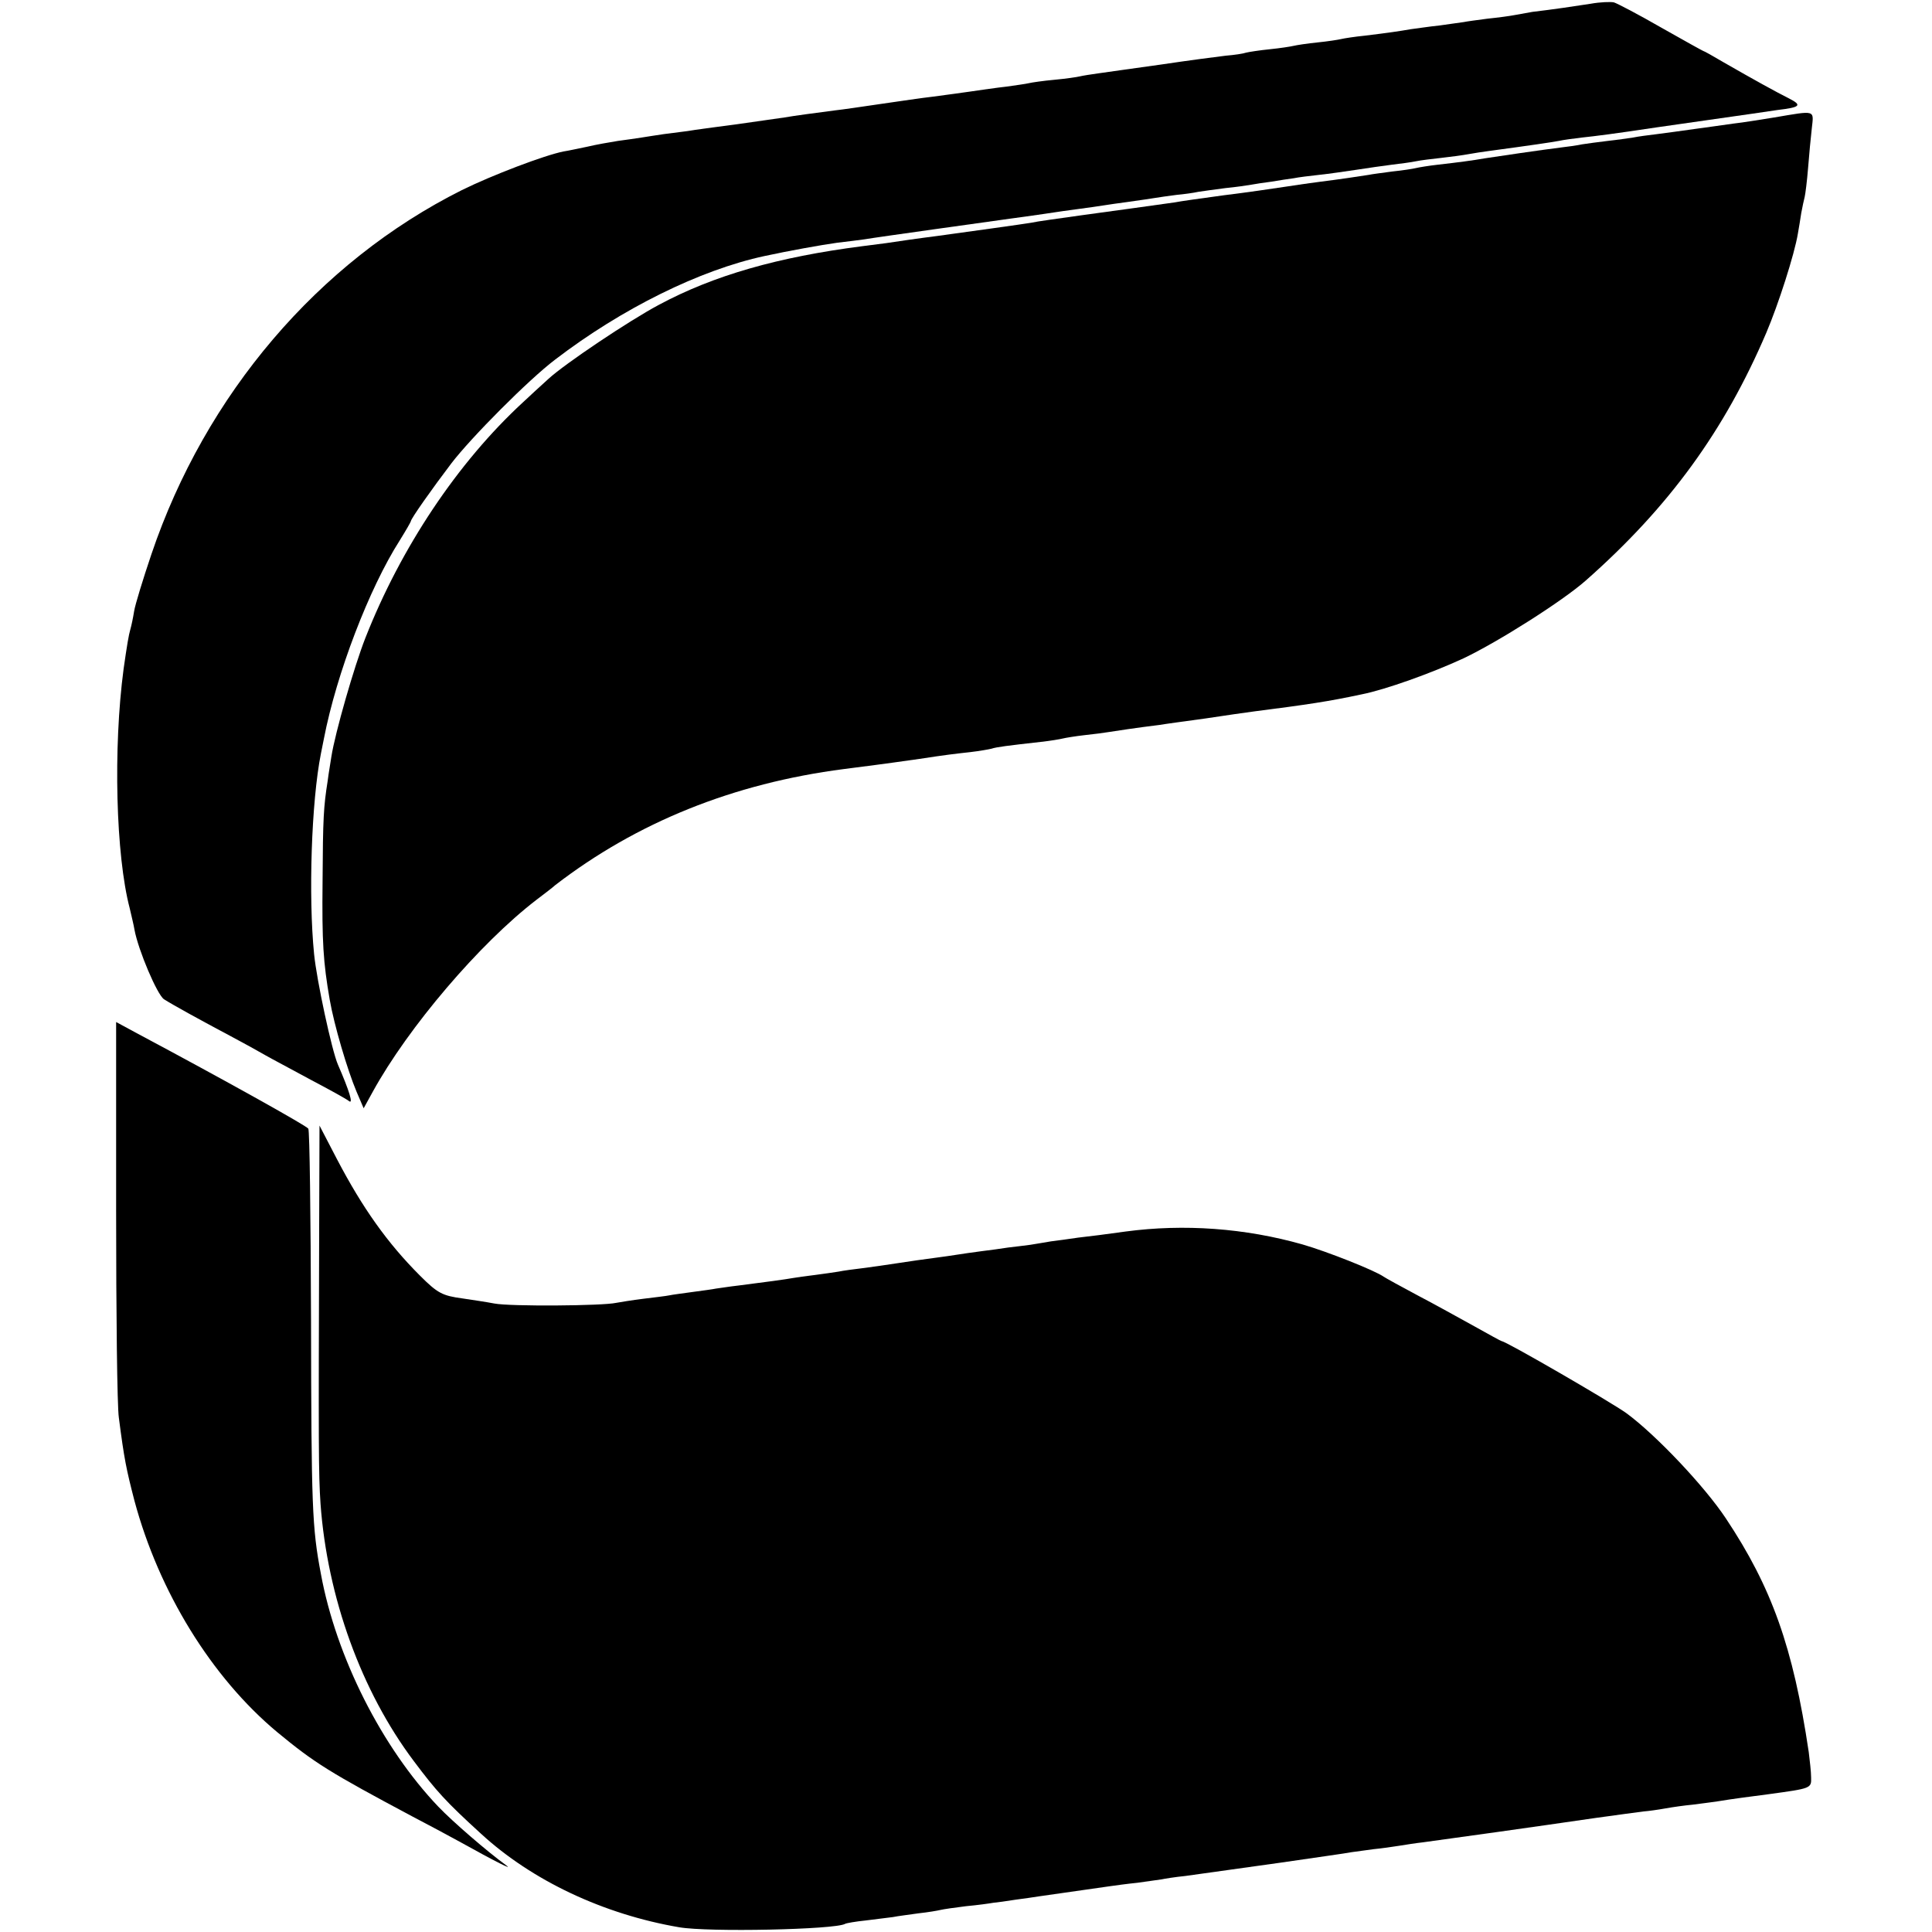 <?xml version="1.0" standalone="no"?>
<!DOCTYPE svg PUBLIC "-//W3C//DTD SVG 20010904//EN"
 "http://www.w3.org/TR/2001/REC-SVG-20010904/DTD/svg10.dtd">
<svg version="1.0" xmlns="http://www.w3.org/2000/svg"
 width="569pt" height="569pt" viewBox="0 0 569 569"
 preserveAspectRatio="xMidYMid meet">
<g transform="translate(0,569) scale(0.1,-0.1)"
fill="#000000" stroke="none">
<path d="M4685 5679 c-45 -7 -112 -17 -172 -24 -12 -2 -34 -6 -50 -9 -15 -3
-52 -8 -82 -11 -30 -4 -61 -8 -70 -10 -9 -1 -41 -6 -71 -10 -30 -3 -68 -9 -85
-11 -35 -6 -61 -10 -135 -19 -30 -3 -62 -8 -70 -10 -8 -2 -40 -7 -70 -10 -30
-3 -62 -8 -70 -10 -8 -2 -40 -7 -70 -10 -30 -3 -62 -8 -70 -10 -8 -3 -35 -7
-60 -9 -25 -3 -110 -14 -190 -26 -80 -11 -163 -23 -185 -26 -22 -3 -47 -7 -55
-9 -8 -2 -42 -7 -75 -10 -33 -3 -67 -8 -75 -10 -8 -2 -37 -6 -65 -10 -27 -3
-77 -10 -110 -15 -33 -5 -82 -11 -110 -15 -27 -3 -95 -13 -150 -21 -55 -8
-115 -17 -135 -19 -54 -7 -122 -16 -150 -21 -14 -2 -77 -11 -140 -20 -63 -8
-128 -17 -145 -20 -16 -2 -48 -6 -70 -9 -22 -3 -51 -8 -65 -10 -14 -2 -45 -7
-70 -10 -25 -4 -65 -11 -90 -17 -25 -5 -56 -12 -70 -14 -56 -11 -211 -70 -300
-114 -423 -212 -755 -602 -914 -1072 -25 -74 -48 -149 -51 -168 -3 -19 -8 -43
-11 -53 -5 -17 -10 -47 -20 -117 -31 -233 -23 -549 18 -705 5 -22 12 -50 14
-63 11 -60 67 -192 87 -205 25 -16 101 -58 197 -109 36 -19 81 -44 100 -55 19
-11 80 -43 135 -73 55 -29 106 -57 113 -63 13 -10 1 30 -33 108 -18 42 -62
246 -70 325 -17 170 -8 449 20 590 3 14 7 34 9 45 37 191 133 442 223 583 18
29 33 55 33 57 0 7 62 95 119 170 58 76 228 247 306 306 196 150 426 264 617
305 69 15 169 33 213 39 28 3 64 8 80 10 41 7 381 54 430 61 22 3 67 9 100 14
33 5 80 12 105 15 25 3 56 8 70 10 14 2 45 7 70 10 25 4 59 8 75 11 17 3 48 7
70 10 22 2 51 6 64 9 13 2 49 7 80 11 31 3 65 8 76 10 10 2 37 6 60 9 22 4 51
8 65 10 14 3 48 7 75 10 28 3 77 10 110 15 33 5 80 12 105 15 25 3 56 7 70 10
14 3 48 7 75 10 28 3 64 8 80 11 17 3 42 7 58 9 126 17 187 26 208 30 13 3 44
7 69 10 38 4 94 11 220 30 14 2 77 11 140 20 63 9 126 18 140 20 14 2 48 7 75
11 68 8 73 14 34 34 -38 19 -105 56 -192 106 -32 19 -59 34 -61 34 -1 0 -57
31 -124 69 -66 38 -129 71 -139 74 -10 2 -40 1 -68 -4z"/>
<path d="M5225 5344 c-38 -6 -92 -15 -120 -18 -27 -4 -79 -11 -115 -16 -36 -5
-85 -12 -110 -15 -25 -3 -56 -7 -70 -10 -14 -2 -47 -7 -75 -10 -27 -3 -61 -8
-75 -10 -14 -3 -41 -7 -60 -9 -57 -7 -193 -27 -225 -32 -40 -7 -79 -12 -140
-19 -27 -3 -57 -8 -65 -10 -8 -2 -39 -7 -69 -10 -30 -4 -61 -8 -70 -10 -25 -4
-92 -14 -141 -20 -25 -3 -72 -10 -105 -15 -33 -5 -114 -17 -180 -25 -66 -9
-131 -18 -145 -21 -22 -3 -199 -28 -275 -38 -70 -10 -131 -18 -148 -22 -16 -3
-211 -30 -277 -39 -48 -6 -125 -17 -150 -21 -14 -2 -45 -6 -70 -9 -249 -32
-438 -86 -600 -173 -88 -47 -276 -173 -325 -218 -22 -20 -56 -51 -75 -69 -192
-177 -359 -427 -464 -694 -33 -84 -89 -279 -100 -349 -2 -15 -8 -47 -11 -72
-12 -76 -14 -109 -15 -295 -2 -180 2 -239 21 -349 13 -75 52 -207 79 -271 l21
-49 27 49 c104 189 314 436 482 565 25 19 50 38 55 43 240 185 525 300 850
342 69 9 104 13 223 30 78 12 105 15 150 20 26 3 54 8 62 10 15 5 47 9 145 20
28 3 57 8 65 10 8 2 38 7 65 10 28 3 59 7 70 9 19 3 84 13 150 21 17 3 77 11
135 19 58 9 123 18 145 21 156 20 217 29 315 50 71 14 207 63 300 106 103 49
292 169 360 229 246 217 409 442 532 730 35 82 83 231 93 292 3 15 7 43 10 61
3 17 8 39 10 47 2 8 7 47 10 85 3 39 8 91 11 117 6 55 13 53 -111 32z"/>
<path d="M342 2127 c0 -303 3 -579 8 -612 16 -124 22 -152 46 -245 72 -268
227 -520 420 -681 110 -91 155 -119 399 -249 44 -23 104 -55 133 -71 117 -65
166 -89 142 -72 -54 39 -157 128 -199 172 -166 174 -301 441 -346 686 -26 137
-28 196 -29 750 -1 303 -4 555 -8 561 -6 9 -248 144 -505 281 l-61 33 0 -553z"/>
<path d="M940 2078 c-2 -656 -2 -726 4 -817 20 -275 120 -552 275 -758 66 -88
94 -119 197 -213 151 -139 362 -238 584 -276 86 -15 460 -7 489 10 3 2 31 7
61 10 30 4 66 8 80 10 14 3 48 7 75 11 28 3 57 8 65 10 8 2 42 7 75 11 33 3
69 8 80 10 11 1 40 5 65 9 25 3 56 8 70 10 21 3 104 15 210 30 14 2 50 7 80
10 30 4 62 9 71 10 9 2 40 7 70 10 65 9 50 7 279 39 102 15 196 28 210 31 14
2 43 6 66 9 22 2 56 7 75 10 19 3 50 8 69 10 75 10 339 47 510 72 63 9 126 17
140 19 14 1 43 5 65 9 22 4 58 9 80 11 22 3 56 7 75 10 42 7 89 13 150 21 124
17 125 17 124 49 0 17 -4 50 -7 75 -46 309 -109 485 -244 688 -63 95 -206 246
-293 310 -46 33 -355 212 -367 212 -2 0 -38 20 -81 44 -42 23 -117 65 -167 91
-49 26 -94 51 -100 55 -25 18 -166 74 -239 95 -169 48 -349 61 -521 38 -49 -7
-112 -15 -140 -18 -27 -4 -63 -9 -80 -11 -16 -3 -43 -7 -60 -10 -16 -2 -46 -6
-65 -8 -19 -3 -55 -8 -80 -11 -25 -3 -56 -8 -70 -10 -14 -2 -45 -7 -70 -10
-25 -3 -72 -10 -105 -15 -33 -5 -80 -12 -105 -15 -25 -3 -56 -7 -70 -10 -14
-2 -45 -7 -70 -10 -25 -3 -54 -7 -65 -9 -22 -4 -81 -12 -160 -22 -27 -3 -57
-8 -66 -9 -9 -2 -40 -6 -69 -10 -29 -4 -60 -8 -69 -10 -9 -2 -44 -6 -76 -10
-33 -4 -69 -10 -80 -12 -39 -9 -313 -11 -359 -2 -26 5 -68 11 -94 15 -59 8
-73 15 -125 67 -96 96 -169 199 -244 342 l-52 100 -1 -297z"/>
</g>
</svg>
